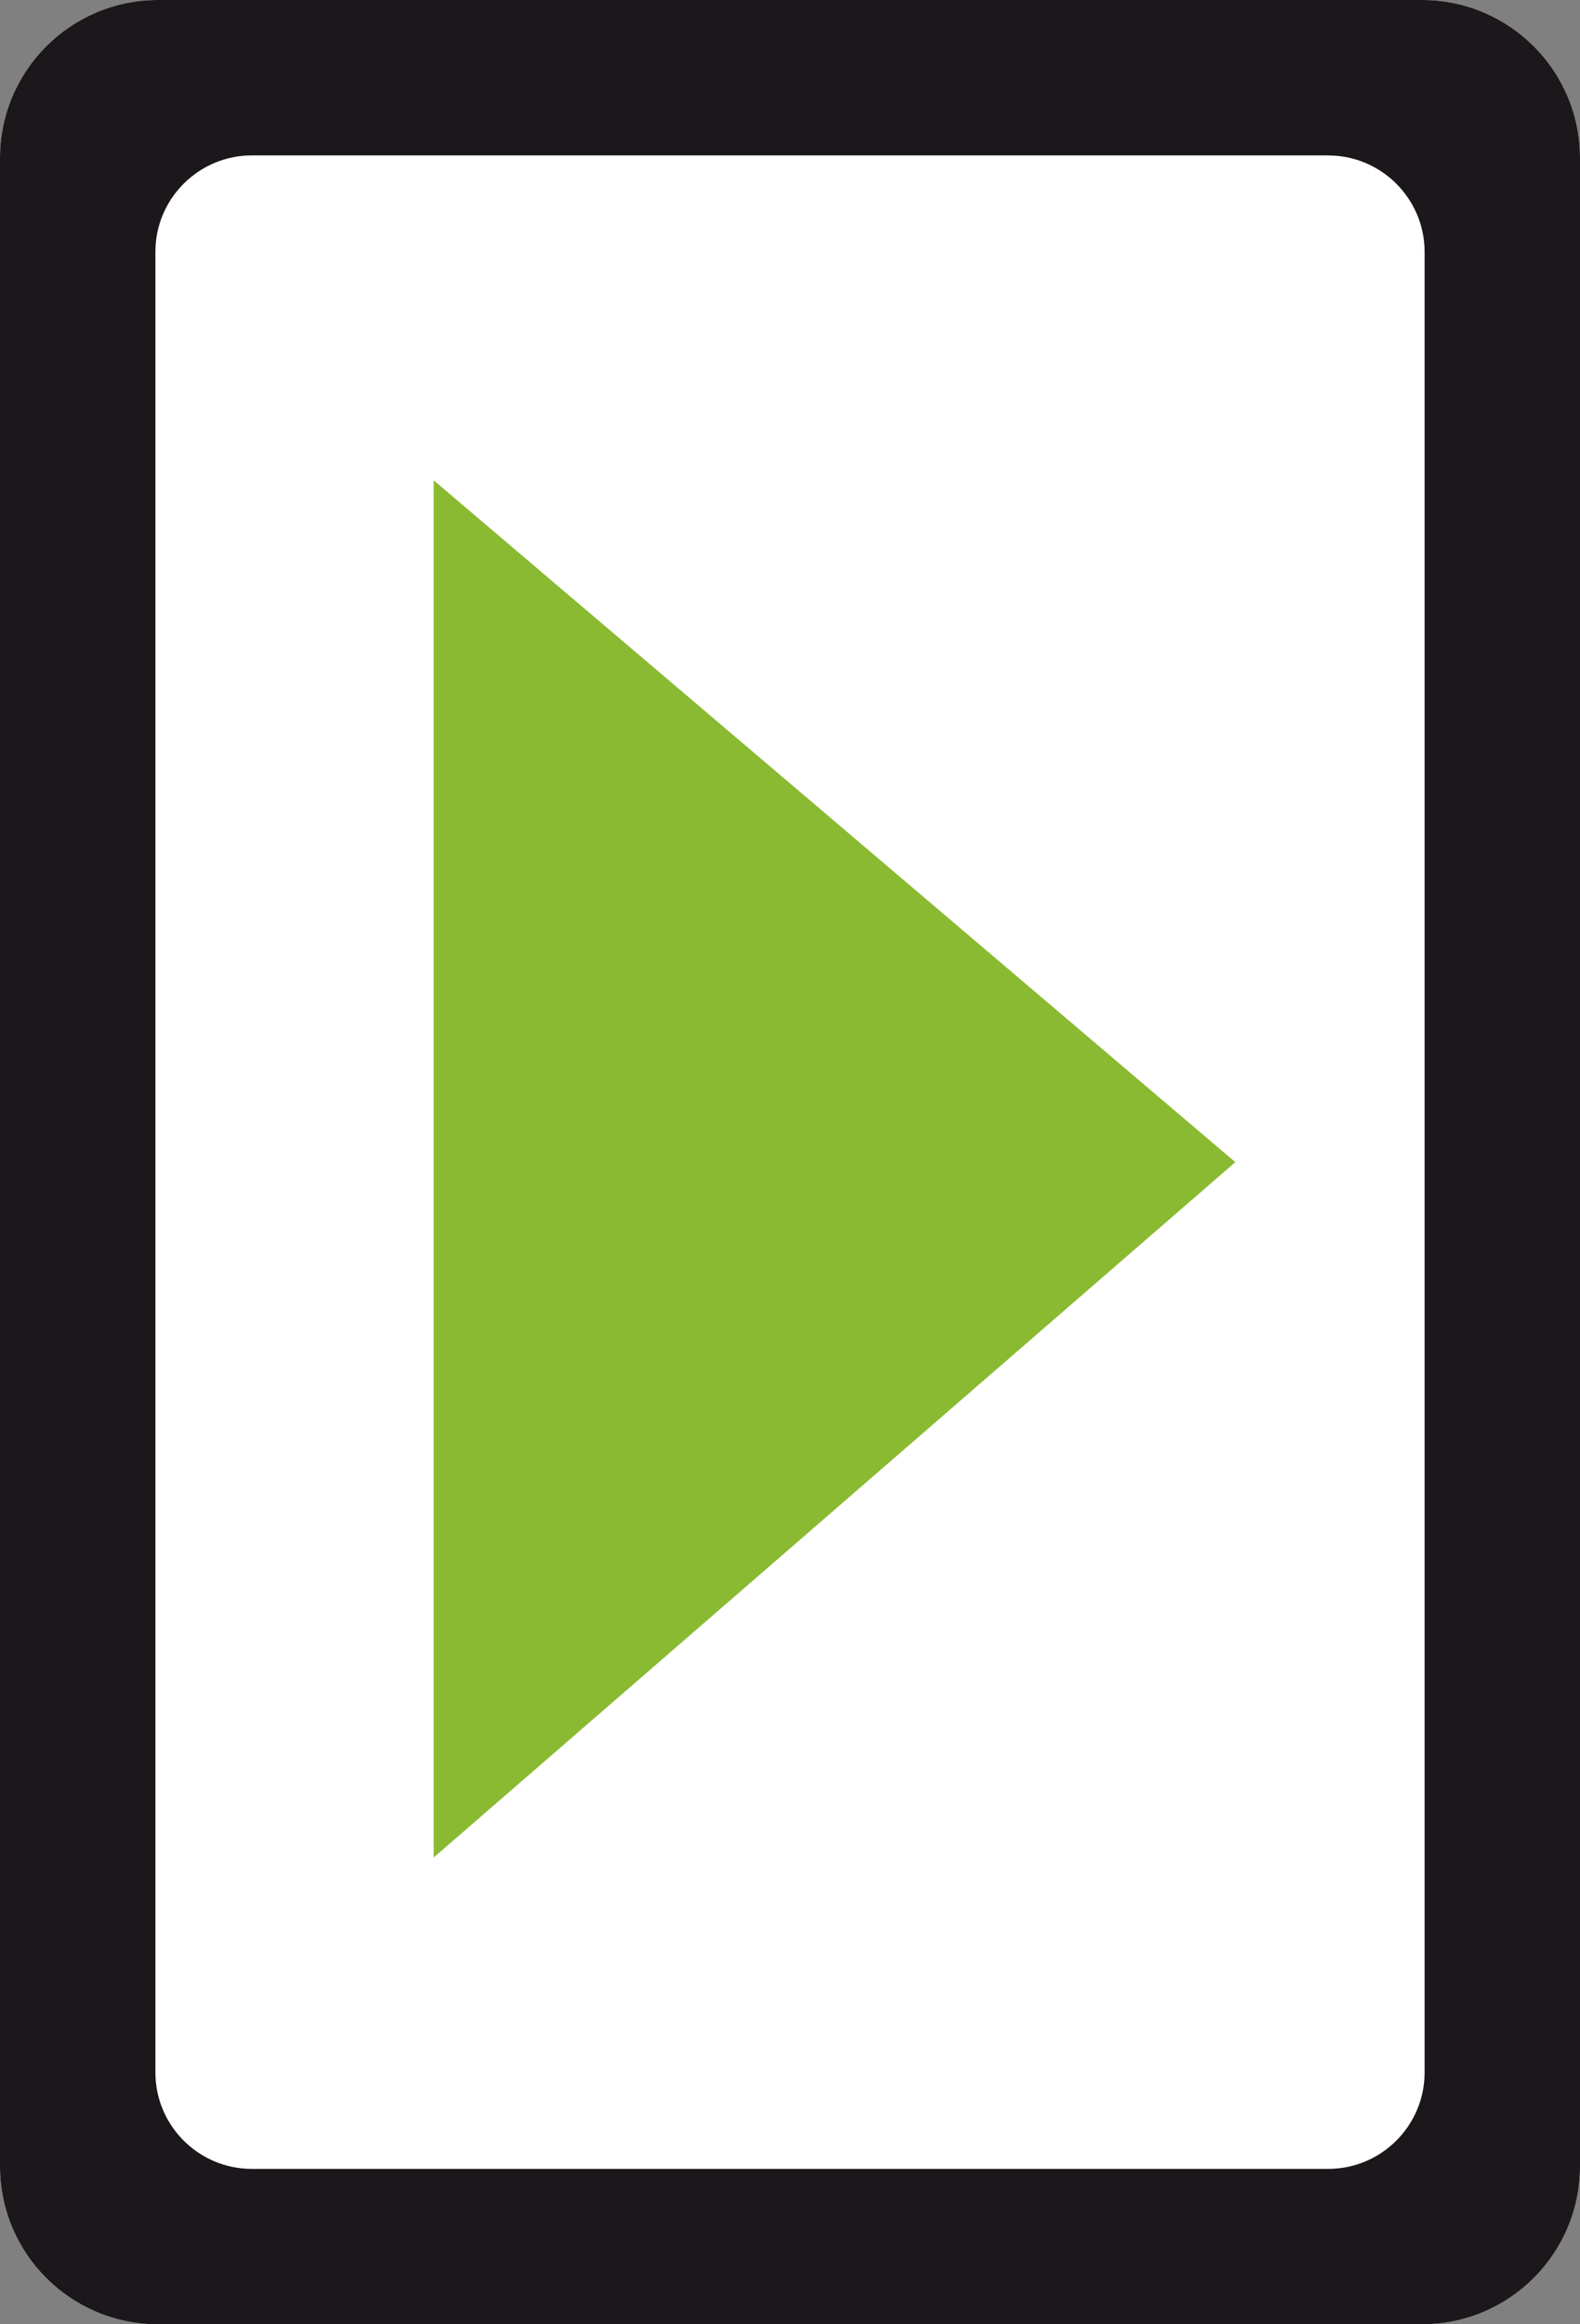 <?xml version="1.0" encoding="utf-8"?>
<!-- Generator: Adobe Illustrator 15.1.0, SVG Export Plug-In . SVG Version: 6.00 Build 0)  -->
<!DOCTYPE svg PUBLIC "-//W3C//DTD SVG 1.1//EN" "http://www.w3.org/Graphics/SVG/1.1/DTD/svg11.dtd">
<svg version="1.1" id="Calque_1" xmlns="http://www.w3.org/2000/svg" xmlns:xlink="http://www.w3.org/1999/xlink" x="0px" y="0px"
	 width="34px" height="50px" viewBox="0 0 34 50" enable-background="new 0 0 34 50" xml:space="preserve">
<rect x="0" y="0" width="34" height="50" fill="#808080" stroke="none"/>
<g>
	<path fill="#FFFFFF" d="M34,46.601C34,48.478,32.478,50,30.601,50H3.399C1.522,50,0,48.478,0,46.601V3.4C0,1.522,1.522,0,3.399,0
		h27.201C32.478,0,34,1.522,34,3.4V46.601z"/>
	<path fill="#1B171B" d="M28.581,3.344c1.145,0,2.075,0.931,2.075,2.075v39.163c0,1.145-0.931,2.075-2.075,2.075H5.419
		c-1.145,0-2.075-0.931-2.075-2.075V5.418c0-1.144,0.931-2.075,2.075-2.075H28.581 M30.601,0H3.399C1.522,0,0,1.522,0,3.4v43.201
		C0,48.478,1.522,50,3.399,50h27.201C32.478,50,34,48.478,34,46.601V3.4C34,1.522,32.478,0,30.601,0L30.601,0z"/>
</g>
<polygon fill="#8ABA31" points="26.583,25 9.333,10.333 9.333,39.958 "/>
</svg>

